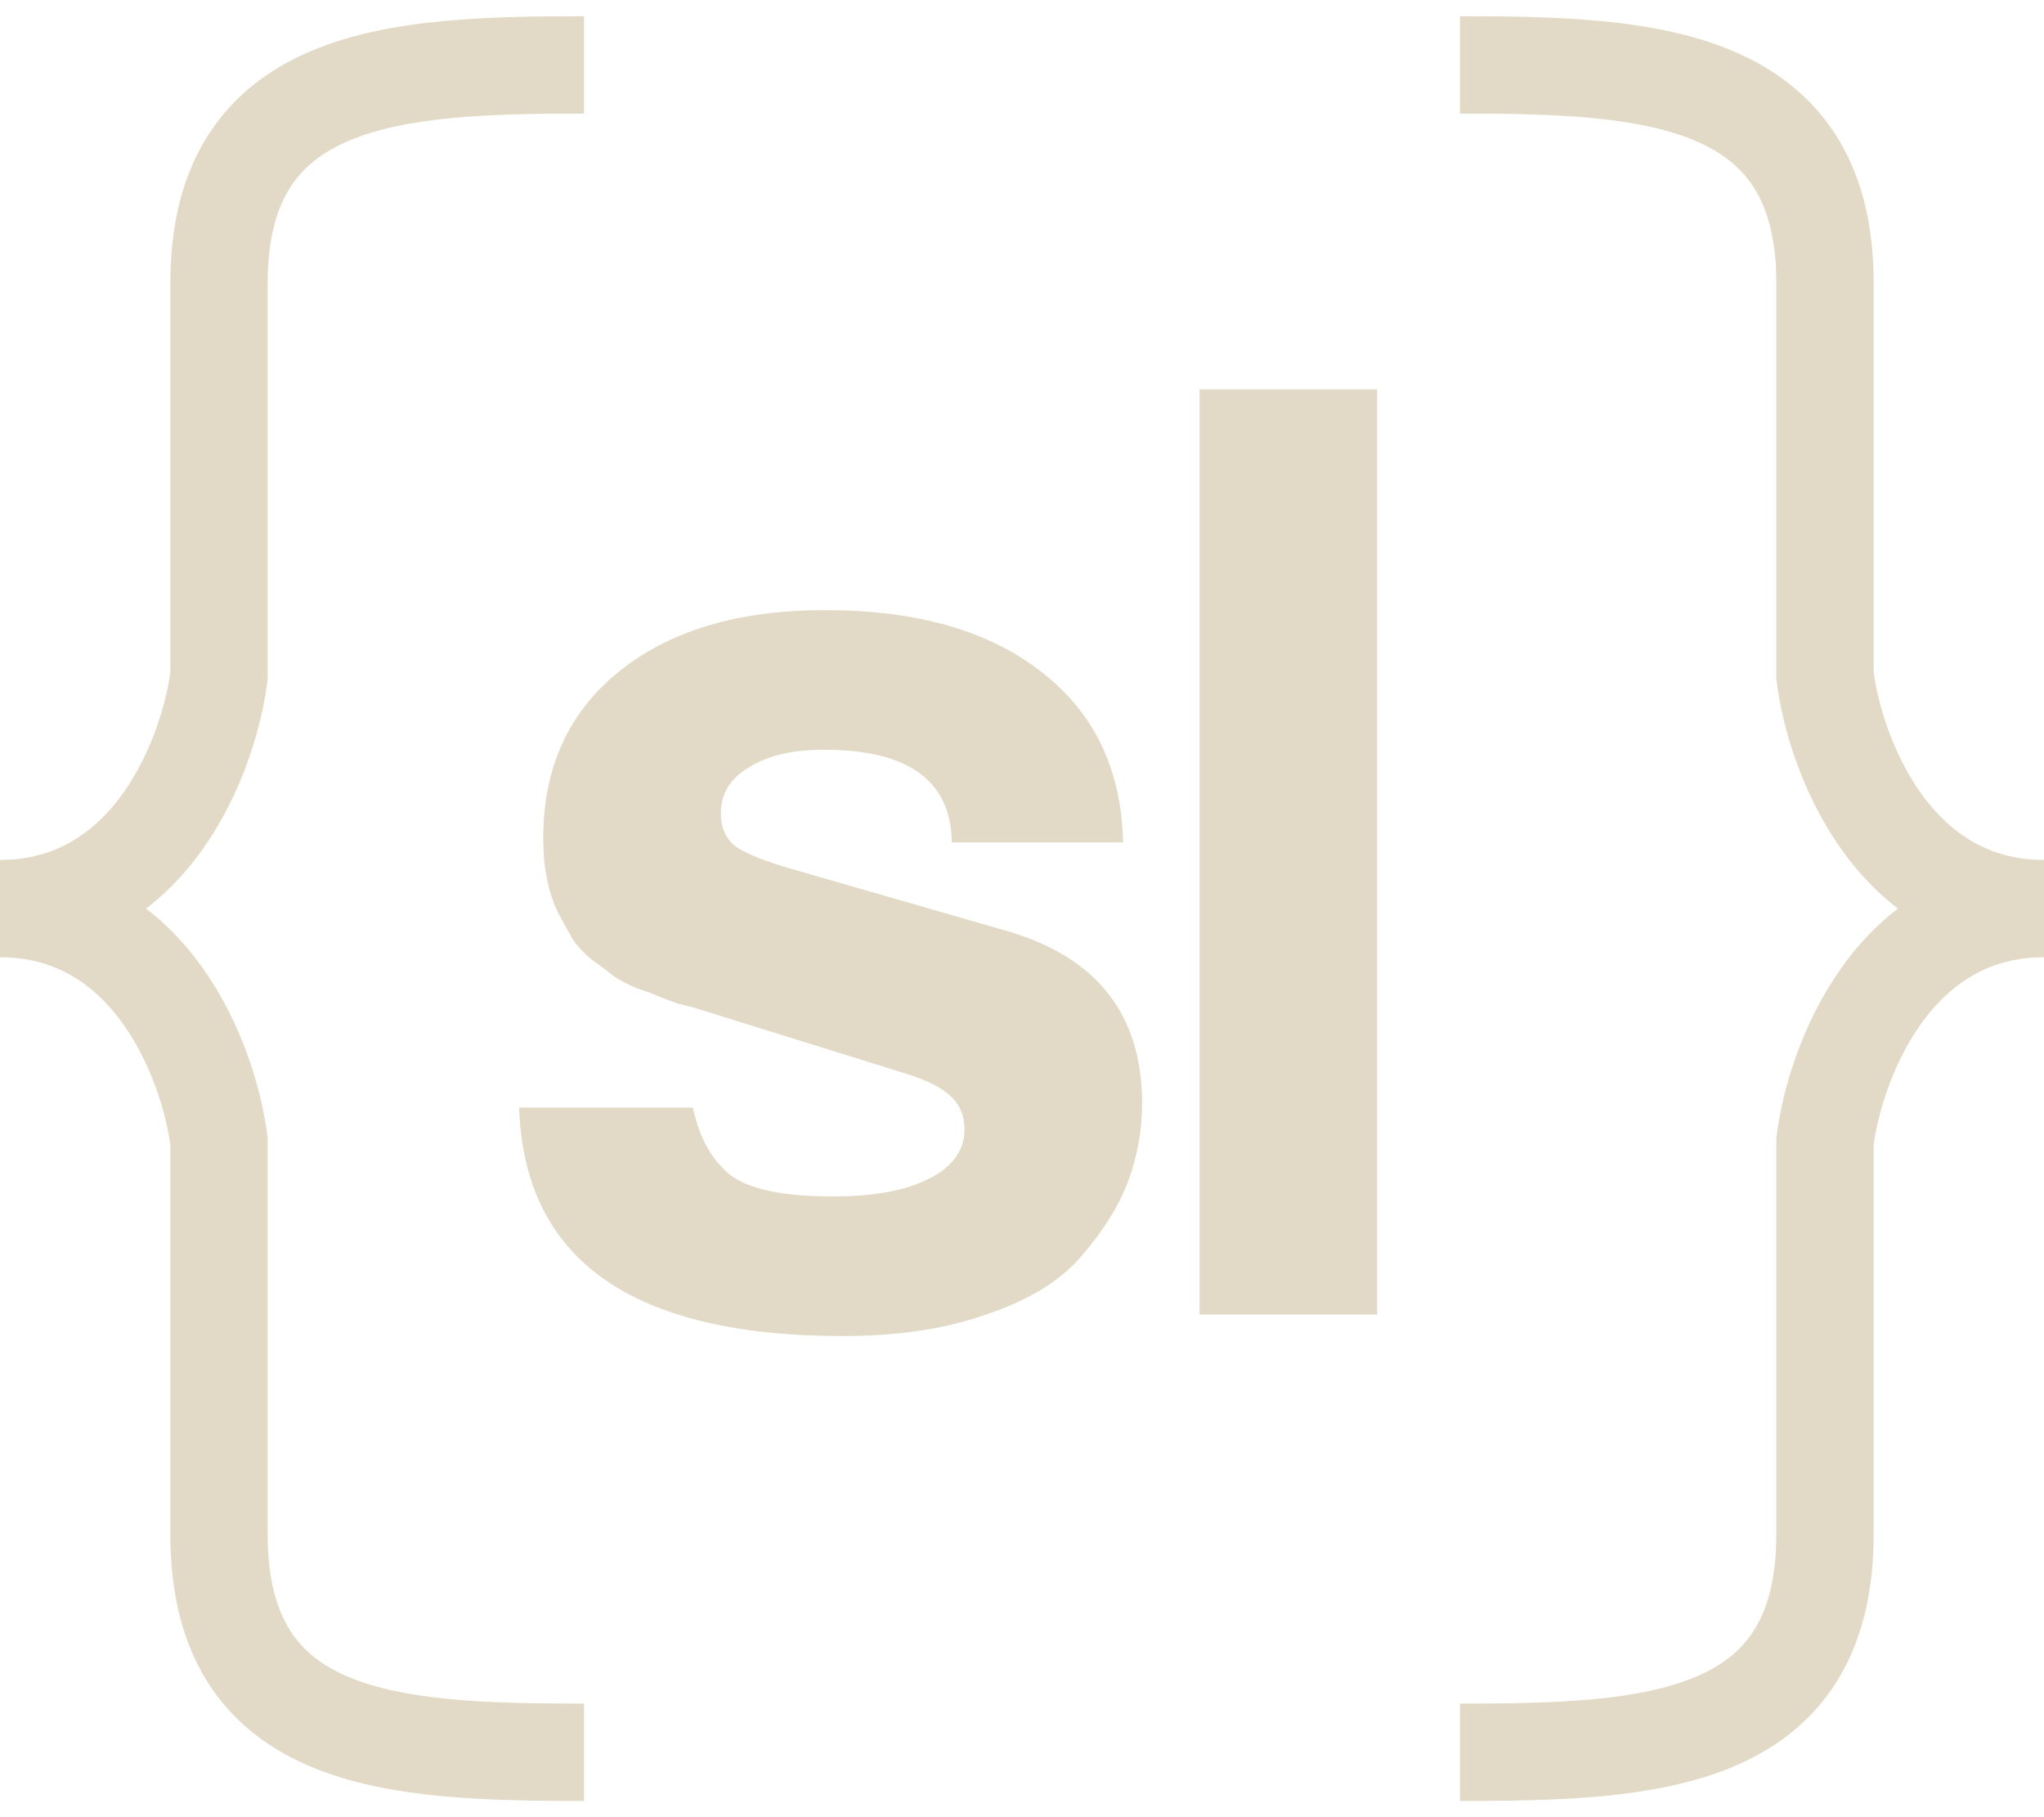 <svg width="63" height="56" viewBox="0 0 63 56" fill="none" xmlns="http://www.w3.org/2000/svg">
<path d="M42.447 12L42.447 40.511H36.972L36.972 12H42.447Z" fill="#E2DAC6"/>
<path d="M21.358 34.133C21.541 35.02 21.906 35.697 22.453 36.167C23.027 36.636 24.096 36.871 25.66 36.871C26.938 36.871 27.929 36.688 28.633 36.323C29.363 35.958 29.728 35.45 29.728 34.798C29.728 34.381 29.584 34.042 29.297 33.781C29.037 33.52 28.567 33.286 27.89 33.077L21.358 31.043C21.332 31.043 21.176 31.004 20.889 30.926C20.602 30.822 20.393 30.743 20.263 30.691C20.159 30.639 19.95 30.561 19.637 30.457C19.324 30.326 19.077 30.196 18.894 30.066C18.738 29.935 18.529 29.779 18.268 29.596C18.008 29.388 17.799 29.166 17.643 28.931C17.512 28.697 17.369 28.436 17.212 28.149C17.056 27.836 16.939 27.484 16.86 27.093C16.782 26.702 16.743 26.285 16.743 25.842C16.743 23.677 17.512 21.97 19.051 20.718C20.615 19.441 22.74 18.802 25.426 18.802C28.268 18.802 30.497 19.441 32.113 20.718C33.73 21.97 34.564 23.717 34.617 25.959H29.337C29.311 24.056 27.994 23.104 25.387 23.104C24.422 23.104 23.653 23.286 23.079 23.651C22.505 23.99 22.218 24.46 22.218 25.059C22.218 25.477 22.349 25.802 22.61 26.037C22.87 26.246 23.379 26.467 24.135 26.702L31.058 28.697C33.821 29.505 35.203 31.278 35.203 34.016C35.203 34.824 35.06 35.619 34.773 36.401C34.486 37.157 34.017 37.914 33.365 38.67C32.739 39.426 31.788 40.026 30.51 40.469C29.232 40.938 27.72 41.173 25.973 41.173C19.481 41.173 16.156 38.826 16 34.133H21.358Z" fill="#E2DAC6"/>
<path d="M18 2C12.206 2 6.75 2.269 6.75 8.724V20.828C6.45 23.218 4.68 28 0 28C4.68 28 6.45 32.782 6.75 35.172V47.276C6.75 53.731 12.082 54 18 54" stroke="#E2DAC6" stroke-width="3"/>
<path d="M45 2C50.794 2 56.25 2.269 56.25 8.724V20.828C56.55 23.218 58.32 28 63 28C58.32 28 56.55 32.782 56.25 35.172V47.276C56.25 53.731 50.918 54 45 54" stroke="#E2DAC6" stroke-width="3"/>
</svg>
